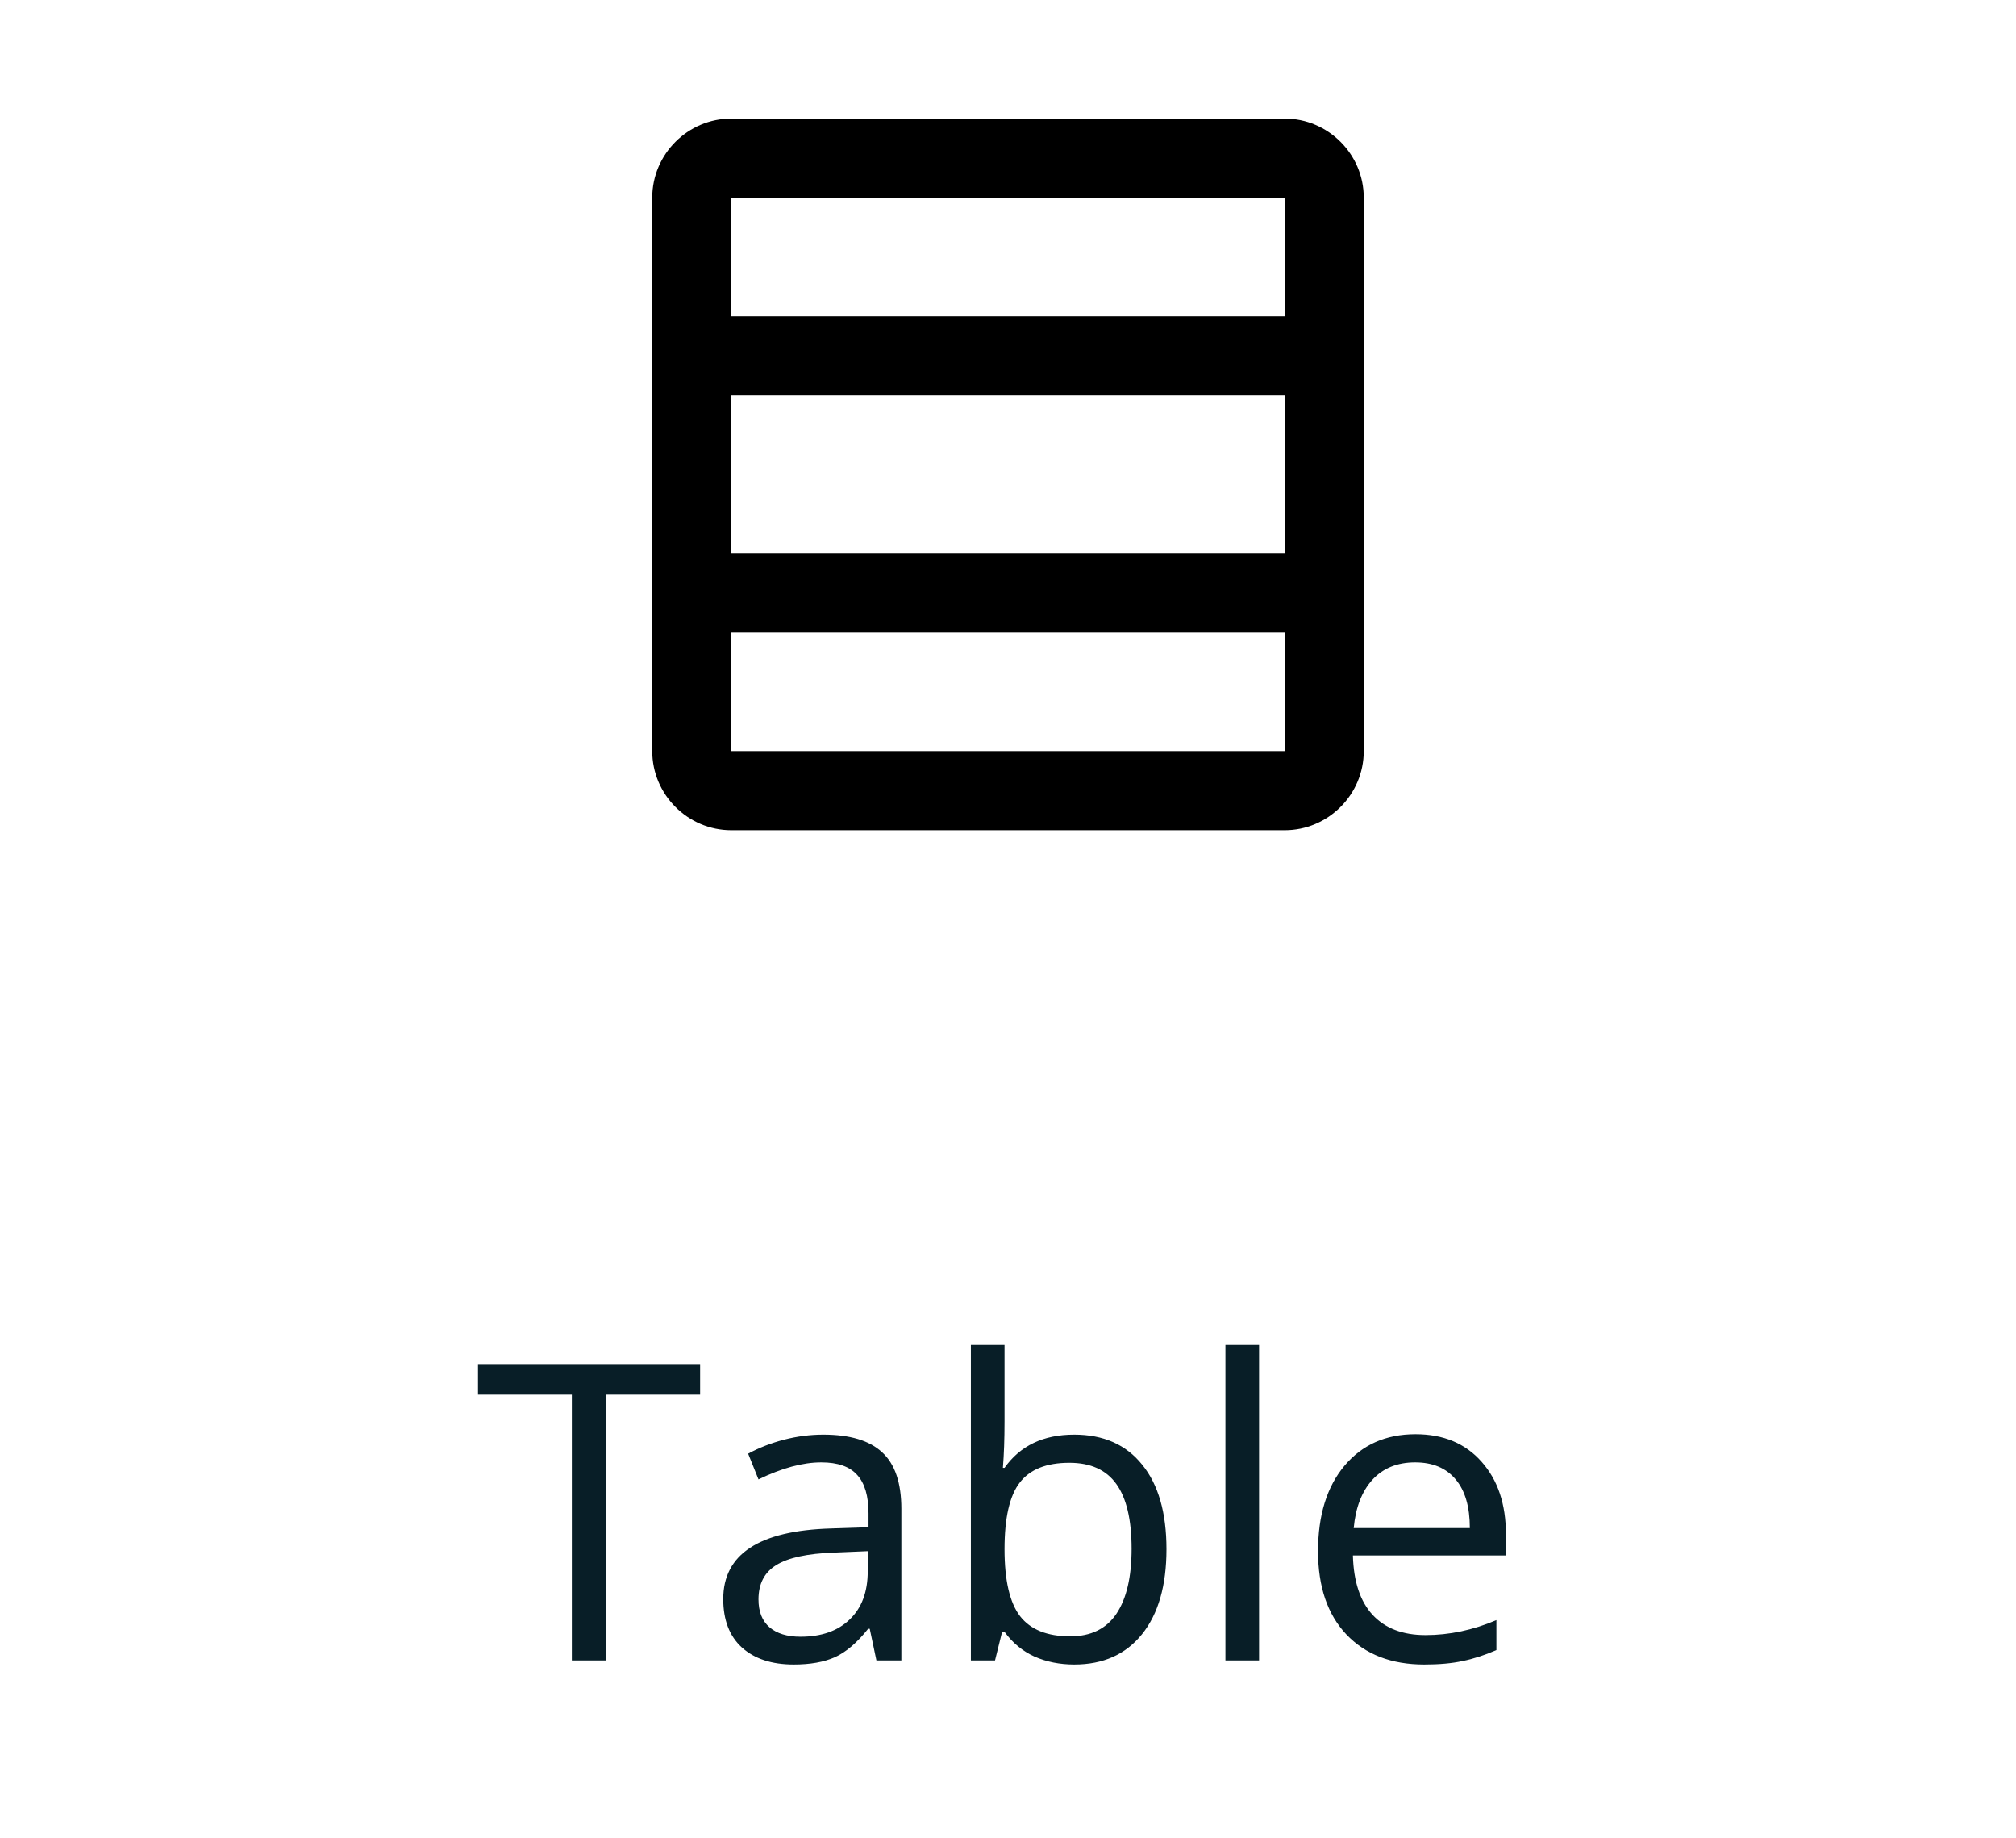 <svg width="68" height="62" viewBox="0 0 68 62" fill="none" xmlns="http://www.w3.org/2000/svg">
<rect width="68" height="62" fill="white"/>
<path d="M43.333 4H24.667C23.2 4 22 5.2 22 6.667V25.333C22 26.8 23.2 28 24.667 28H43.333C44.8 28 46 26.8 46 25.333V6.667C46 5.2 44.8 4 43.333 4ZM43.333 6.667V10.667H24.667V6.667H43.333ZM43.333 13.333V18.667H24.667V13.333H43.333ZM24.667 25.333V21.333H43.333V25.333H24.667Z" fill="black"/>
<path d="M20.45 56H19.288V47.038H16.123V46.006H23.615V47.038H20.45V56ZM29.562 56L29.337 54.934H29.282C28.909 55.403 28.535 55.722 28.161 55.891C27.792 56.055 27.329 56.137 26.773 56.137C26.031 56.137 25.447 55.945 25.023 55.562C24.604 55.18 24.395 54.635 24.395 53.929C24.395 52.416 25.605 51.623 28.024 51.55L29.296 51.509V51.044C29.296 50.456 29.168 50.023 28.913 49.745C28.662 49.463 28.259 49.321 27.703 49.321C27.079 49.321 26.372 49.513 25.584 49.895L25.235 49.027C25.605 48.827 26.008 48.67 26.445 48.556C26.887 48.442 27.329 48.385 27.771 48.385C28.665 48.385 29.326 48.583 29.754 48.98C30.187 49.376 30.403 50.012 30.403 50.887V56H29.562ZM26.999 55.2C27.705 55.2 28.259 55.007 28.66 54.619C29.066 54.232 29.269 53.69 29.269 52.992V52.315L28.134 52.363C27.231 52.395 26.58 52.536 26.179 52.787C25.782 53.033 25.584 53.418 25.584 53.942C25.584 54.352 25.707 54.665 25.953 54.879C26.204 55.093 26.552 55.2 26.999 55.2ZM36.234 48.385C37.219 48.385 37.982 48.722 38.524 49.397C39.071 50.066 39.345 51.017 39.345 52.247C39.345 53.477 39.069 54.435 38.518 55.118C37.971 55.797 37.21 56.137 36.234 56.137C35.747 56.137 35.3 56.048 34.895 55.87C34.493 55.688 34.156 55.41 33.883 55.036H33.801L33.562 56H32.748V45.363H33.883V47.947C33.883 48.526 33.865 49.046 33.828 49.506H33.883C34.411 48.758 35.195 48.385 36.234 48.385ZM36.07 49.335C35.296 49.335 34.737 49.558 34.395 50.005C34.054 50.447 33.883 51.194 33.883 52.247C33.883 53.3 34.058 54.054 34.409 54.51C34.76 54.961 35.323 55.187 36.098 55.187C36.795 55.187 37.315 54.934 37.656 54.428C37.998 53.917 38.169 53.186 38.169 52.233C38.169 51.258 37.998 50.531 37.656 50.053C37.315 49.574 36.786 49.335 36.07 49.335ZM42.469 56H41.334V45.363H42.469V56ZM48.04 56.137C46.933 56.137 46.058 55.8 45.415 55.125C44.777 54.45 44.458 53.514 44.458 52.315C44.458 51.108 44.754 50.148 45.347 49.438C45.944 48.727 46.743 48.371 47.746 48.371C48.685 48.371 49.428 48.681 49.975 49.301C50.522 49.916 50.795 50.73 50.795 51.741V52.459H45.634C45.657 53.339 45.878 54.006 46.297 54.462C46.721 54.918 47.315 55.145 48.081 55.145C48.888 55.145 49.685 54.977 50.474 54.64V55.651C50.073 55.825 49.692 55.948 49.332 56.02C48.977 56.098 48.546 56.137 48.04 56.137ZM47.732 49.321C47.131 49.321 46.65 49.517 46.29 49.909C45.935 50.301 45.725 50.843 45.661 51.536H49.578C49.578 50.821 49.419 50.274 49.1 49.895C48.781 49.513 48.325 49.321 47.732 49.321Z" fill="#081E27"/>
</svg>
